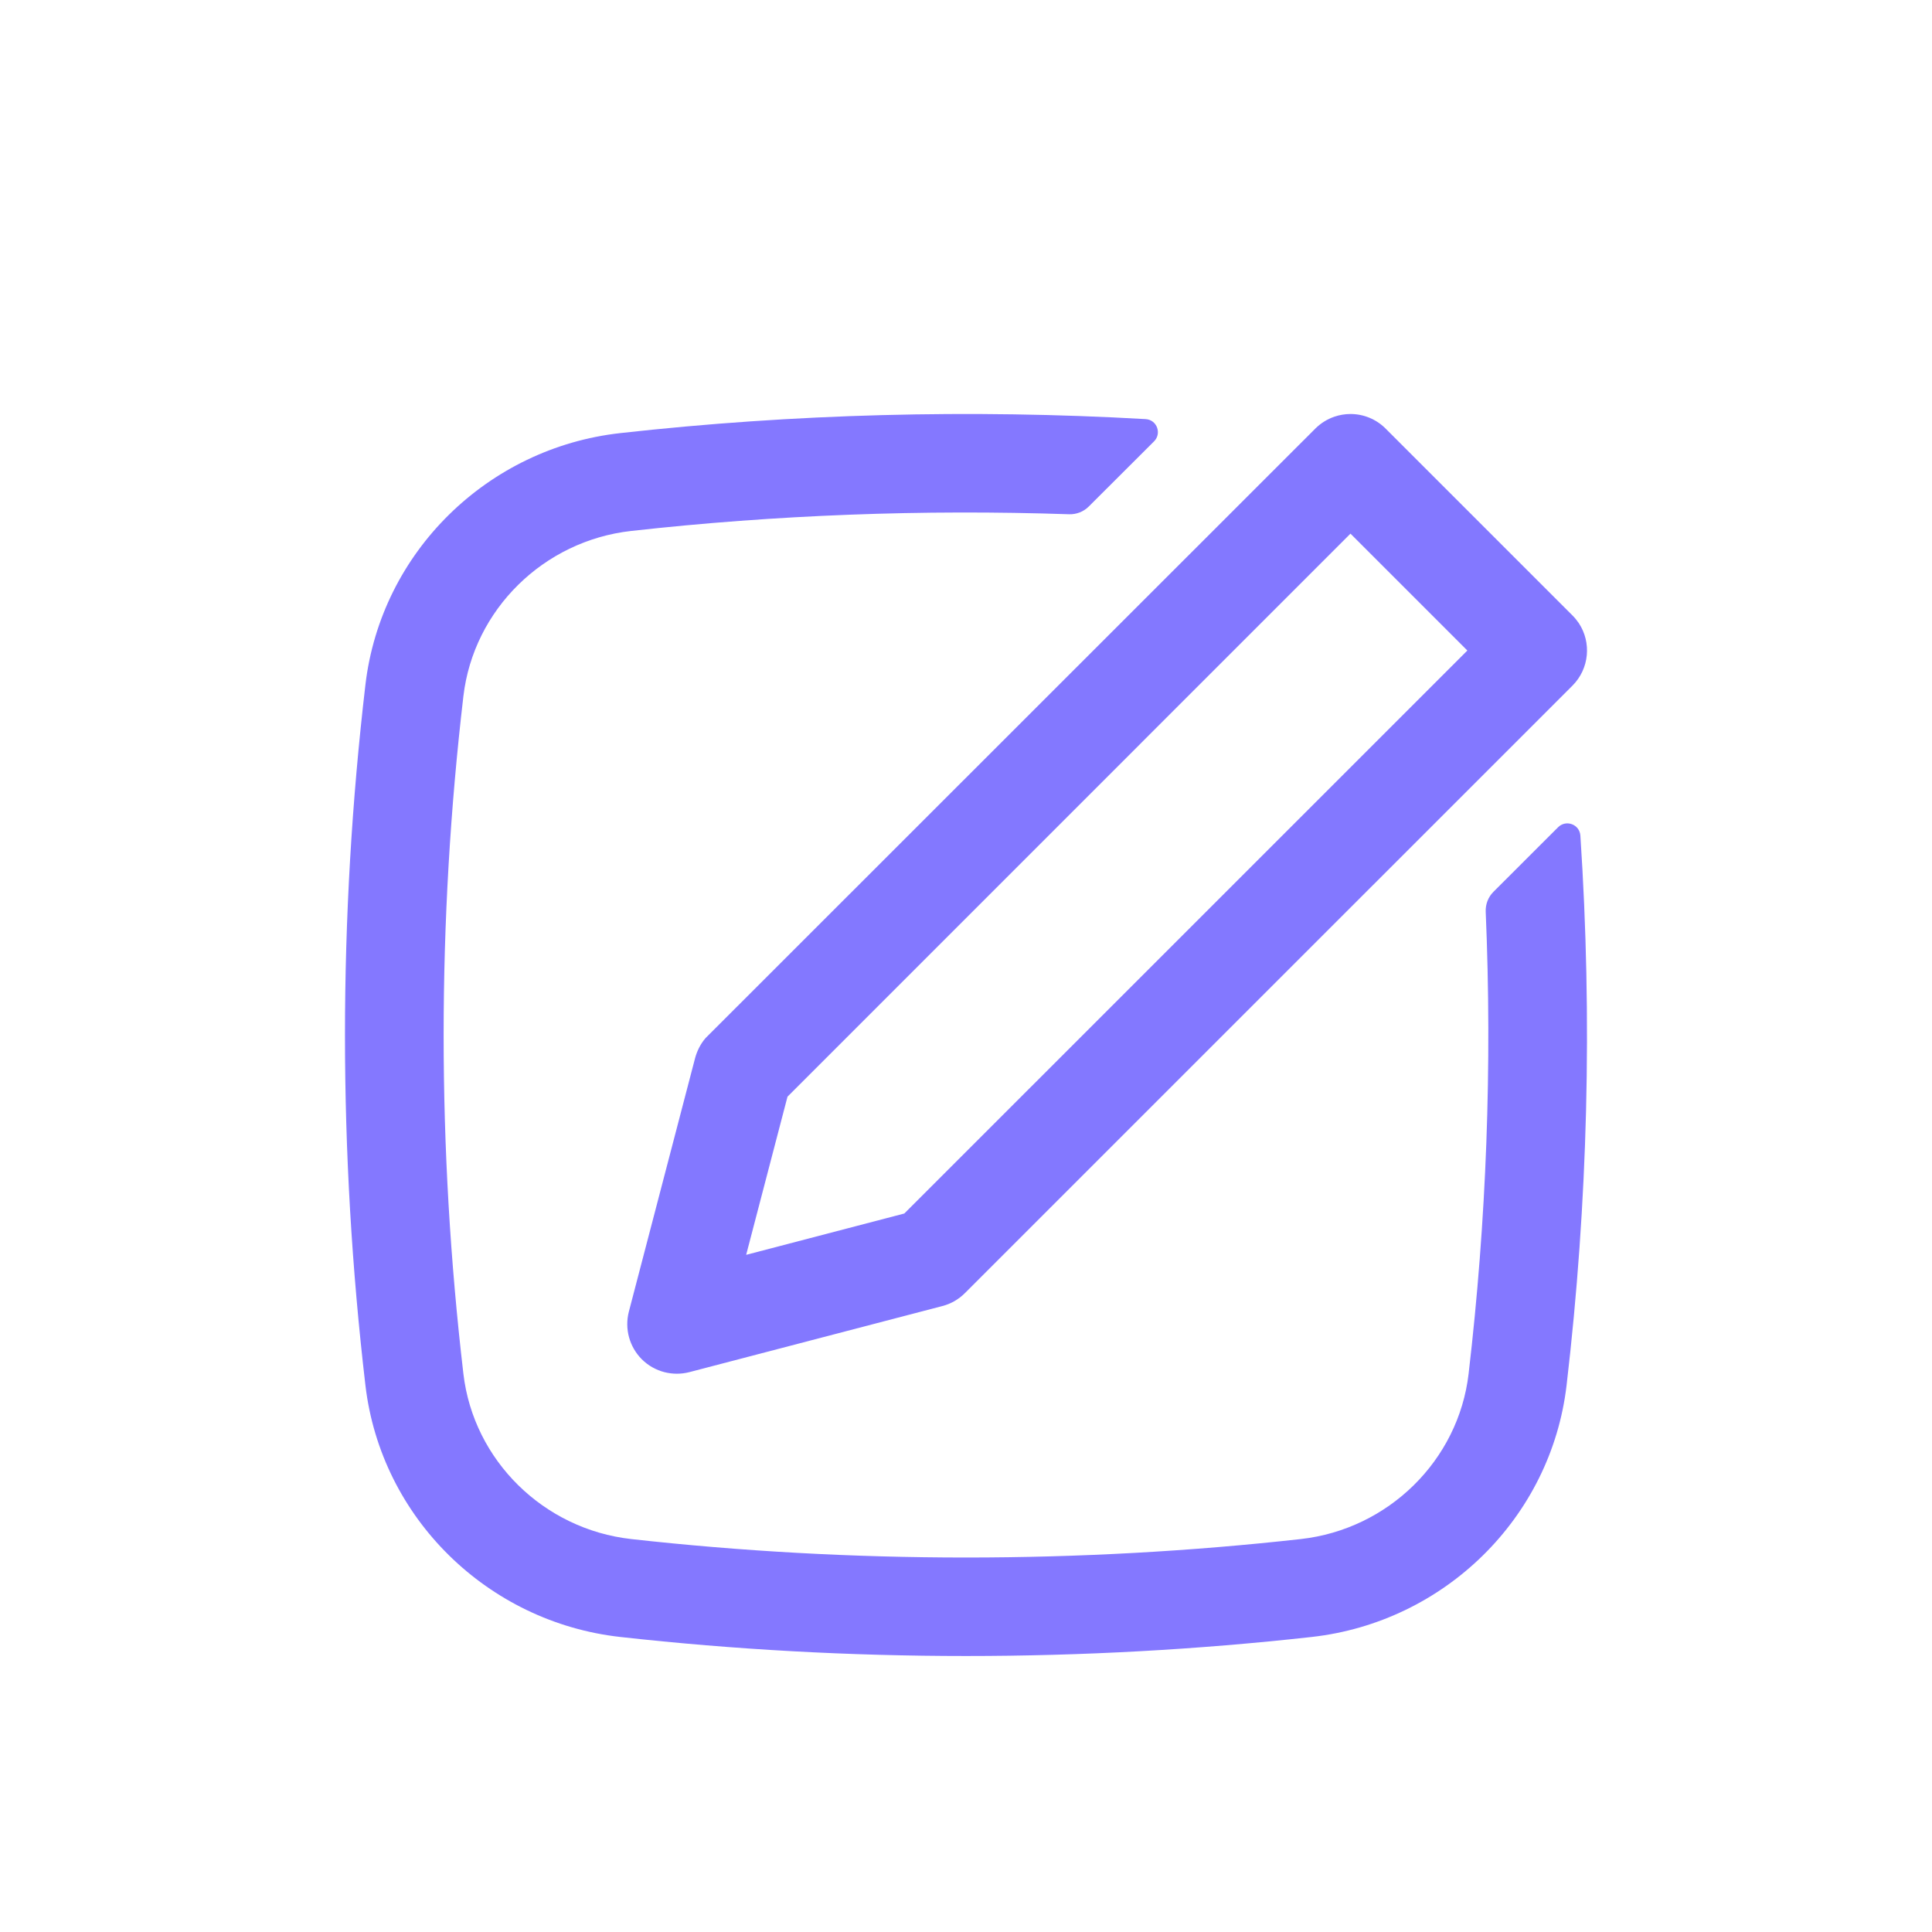 <?xml version="1.0" encoding="UTF-8"?>
<svg width="28px" height="28px" viewBox="0 0 28 28" version="1.1" xmlns="http://www.w3.org/2000/svg" xmlns:xlink="http://www.w3.org/1999/xlink">
    <title>Edit</title>
    <defs>
        <filter x="-36.1%" y="-36.1%" width="172.2%" height="172.2%" filterUnits="objectBoundingBox" id="filter-1">
            <feOffset dx="0" dy="1" in="SourceAlpha" result="shadowOffsetOuter1"></feOffset>
            <feGaussianBlur stdDeviation="1" in="shadowOffsetOuter1" result="shadowBlurOuter1"></feGaussianBlur>
            <feColorMatrix values="0 0 0 0 0   0 0 0 0 0   0 0 0 0 0  0 0 0 0.5 0" type="matrix" in="shadowBlurOuter1" result="shadowMatrixOuter1"></feColorMatrix>
            <feMerge>
                <feMergeNode in="shadowMatrixOuter1"></feMergeNode>
                <feMergeNode in="SourceGraphic"></feMergeNode>
            </feMerge>
        </filter>
    </defs>
    <g id="Page-2" stroke="none" stroke-width="1" fill="none" fill-rule="evenodd">
        <g id="Edit" filter="url(#filter-1)" transform="translate(5, 5)" fill="#6557FF">
            <path d="M17.882,3.032 C18.066,3.311 18.035,3.69 17.79,3.936 L8.984,12.741 C8.894,12.831 8.782,12.896 8.658,12.928 L4.991,13.886 C4.871,13.917 4.748,13.916 4.632,13.887 C4.509,13.856 4.394,13.792 4.301,13.699 C4.121,13.518 4.05,13.256 4.114,13.009 L5.072,9.342 C5.1,9.234 5.153,9.127 5.227,9.043 L14.064,0.21 C14.142,0.133 14.235,0.075 14.336,0.04 C14.411,0.014 14.491,0 14.572,0 C14.763,0 14.946,0.076 15.08,0.21 L17.79,2.92 C17.825,2.955 17.855,2.993 17.882,3.032 Z M16.266,3.428 L14.572,1.734 L6.413,9.894 L5.814,12.186 L8.106,11.587 L16.266,3.428 Z" id="Shape" fill-opacity="0.798"></path>
            <path d="M16.284,13.911 C16.544,11.686 16.627,9.446 16.532,7.212 C16.528,7.105 16.568,7.001 16.644,6.925 L17.581,5.989 C17.696,5.874 17.893,5.947 17.904,6.11 C18.08,8.764 18.014,11.431 17.704,14.077 C17.478,16.001 15.93,17.509 14.012,17.724 C10.708,18.092 7.292,18.092 3.988,17.724 C2.07,17.509 0.522,16.001 0.296,14.077 C-0.099,10.704 -0.099,7.296 0.296,3.924 C0.522,1.999 2.07,0.491 3.988,0.277 C6.495,-0.003 9.065,-0.071 11.603,0.074 C11.766,0.083 11.841,0.281 11.725,0.397 L10.779,1.341 C10.704,1.416 10.601,1.456 10.495,1.453 C8.373,1.381 6.236,1.462 4.147,1.695 C2.879,1.837 1.863,2.835 1.716,4.089 C1.334,7.352 1.334,10.648 1.716,13.911 C1.863,15.165 2.879,16.163 4.147,16.305 C7.345,16.662 10.655,16.662 13.853,16.305 C15.121,16.163 16.137,15.165 16.284,13.911 Z" id="Path" fill-opacity="0.8" fill-rule="nonzero"></path>
        </g>
    </g>
</svg>